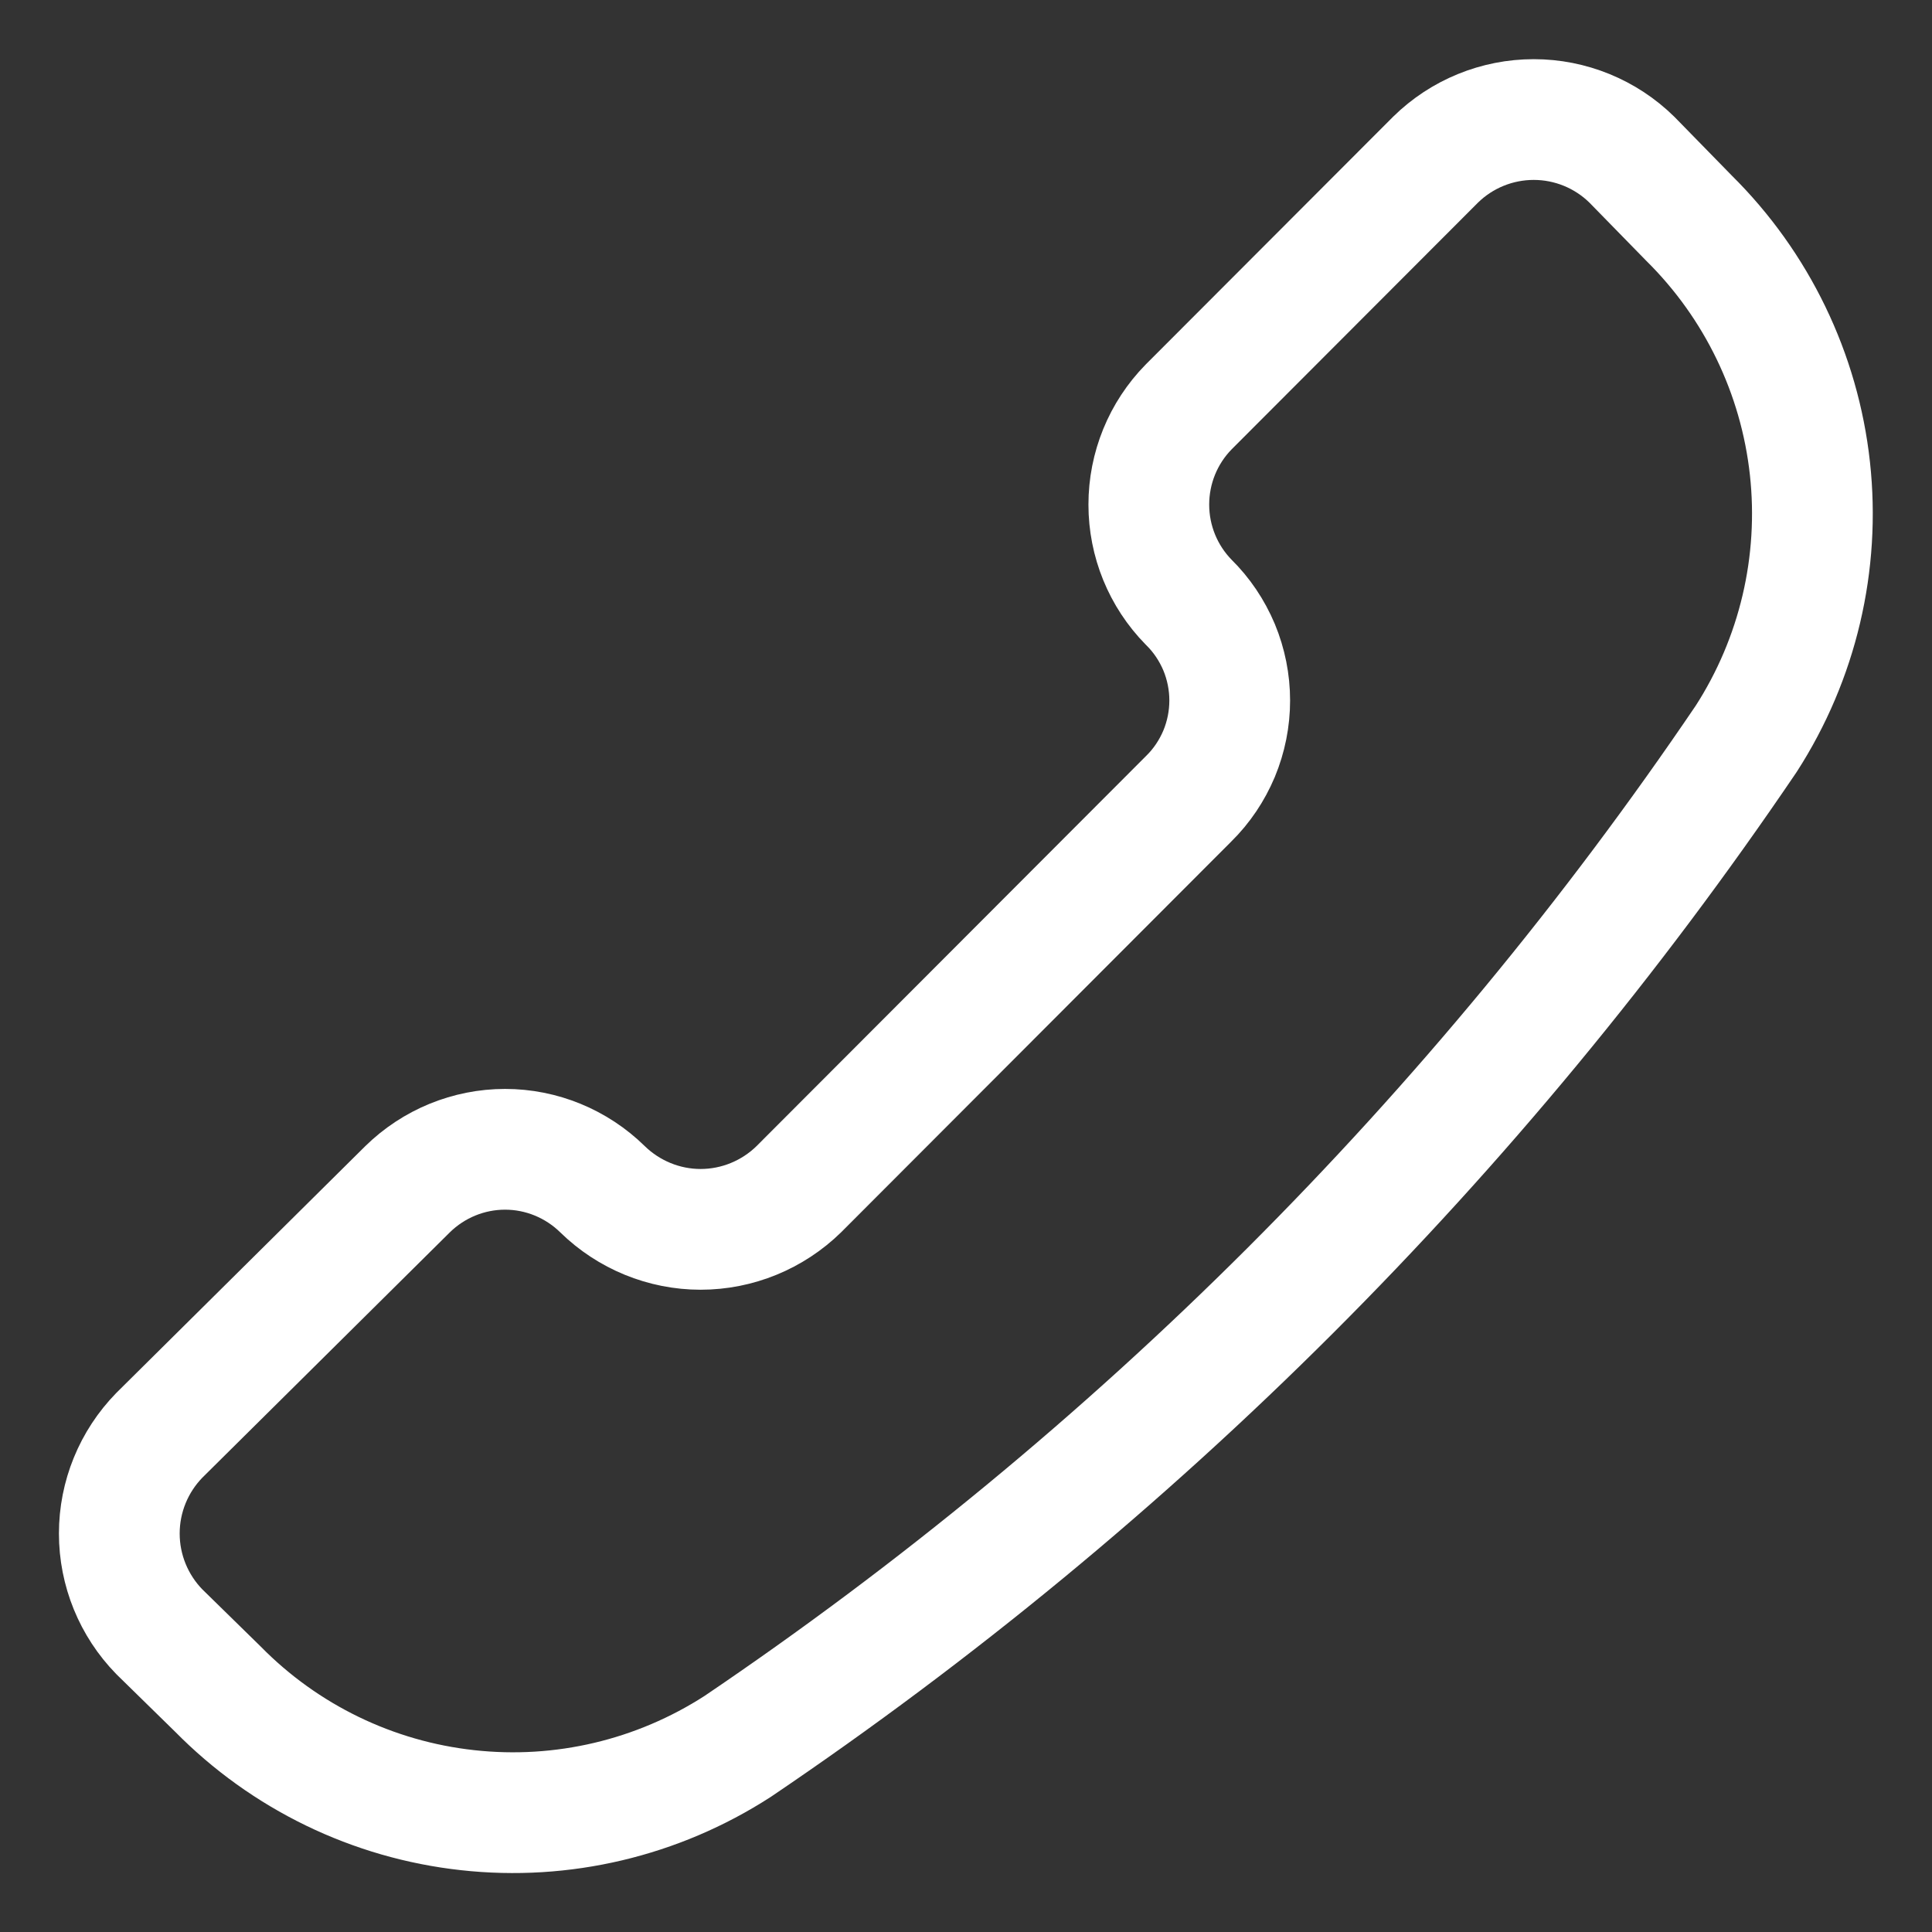 <svg width="16" height="16" viewBox="0 0 16 16" fill="none" xmlns="http://www.w3.org/2000/svg">
<rect x="0" y="0" width="16" height="16" fill="#333333" stroke="none"/>
<g clip-path="url(#clip0_6366_28975)">
<path d="M6.109 14.463C5.446 14.891 4.656 15.078 3.872 14.991C3.088 14.905 2.358 14.551 1.804 13.988L1.32 13.514C1.107 13.296 0.988 13.004 0.988 12.7C0.988 12.396 1.107 12.104 1.32 11.886L3.375 9.849C3.591 9.637 3.881 9.518 4.183 9.518C4.484 9.518 4.774 9.637 4.99 9.849C5.207 10.061 5.499 10.181 5.802 10.181C6.106 10.181 6.398 10.061 6.615 9.849L9.844 6.615C9.952 6.509 10.037 6.382 10.096 6.242C10.154 6.102 10.184 5.952 10.184 5.801C10.184 5.65 10.154 5.5 10.096 5.36C10.037 5.22 9.952 5.093 9.844 4.987C9.632 4.771 9.514 4.481 9.514 4.179C9.514 3.876 9.632 3.586 9.844 3.37L11.889 1.322C12.106 1.109 12.398 0.99 12.702 0.99C13.005 0.99 13.297 1.109 13.514 1.322L13.988 1.807C14.549 2.362 14.903 3.094 14.989 3.879C15.075 4.664 14.889 5.455 14.461 6.119C12.233 9.408 9.398 12.239 6.109 14.463Z" stroke="white" stroke-linecap="round" stroke-linejoin="round"/>
</g>
<defs>
<clipPath id="clip0_6366_28975">
<rect width="16" height="16" fill="white"/>
</clipPath>
</defs>
</svg>
